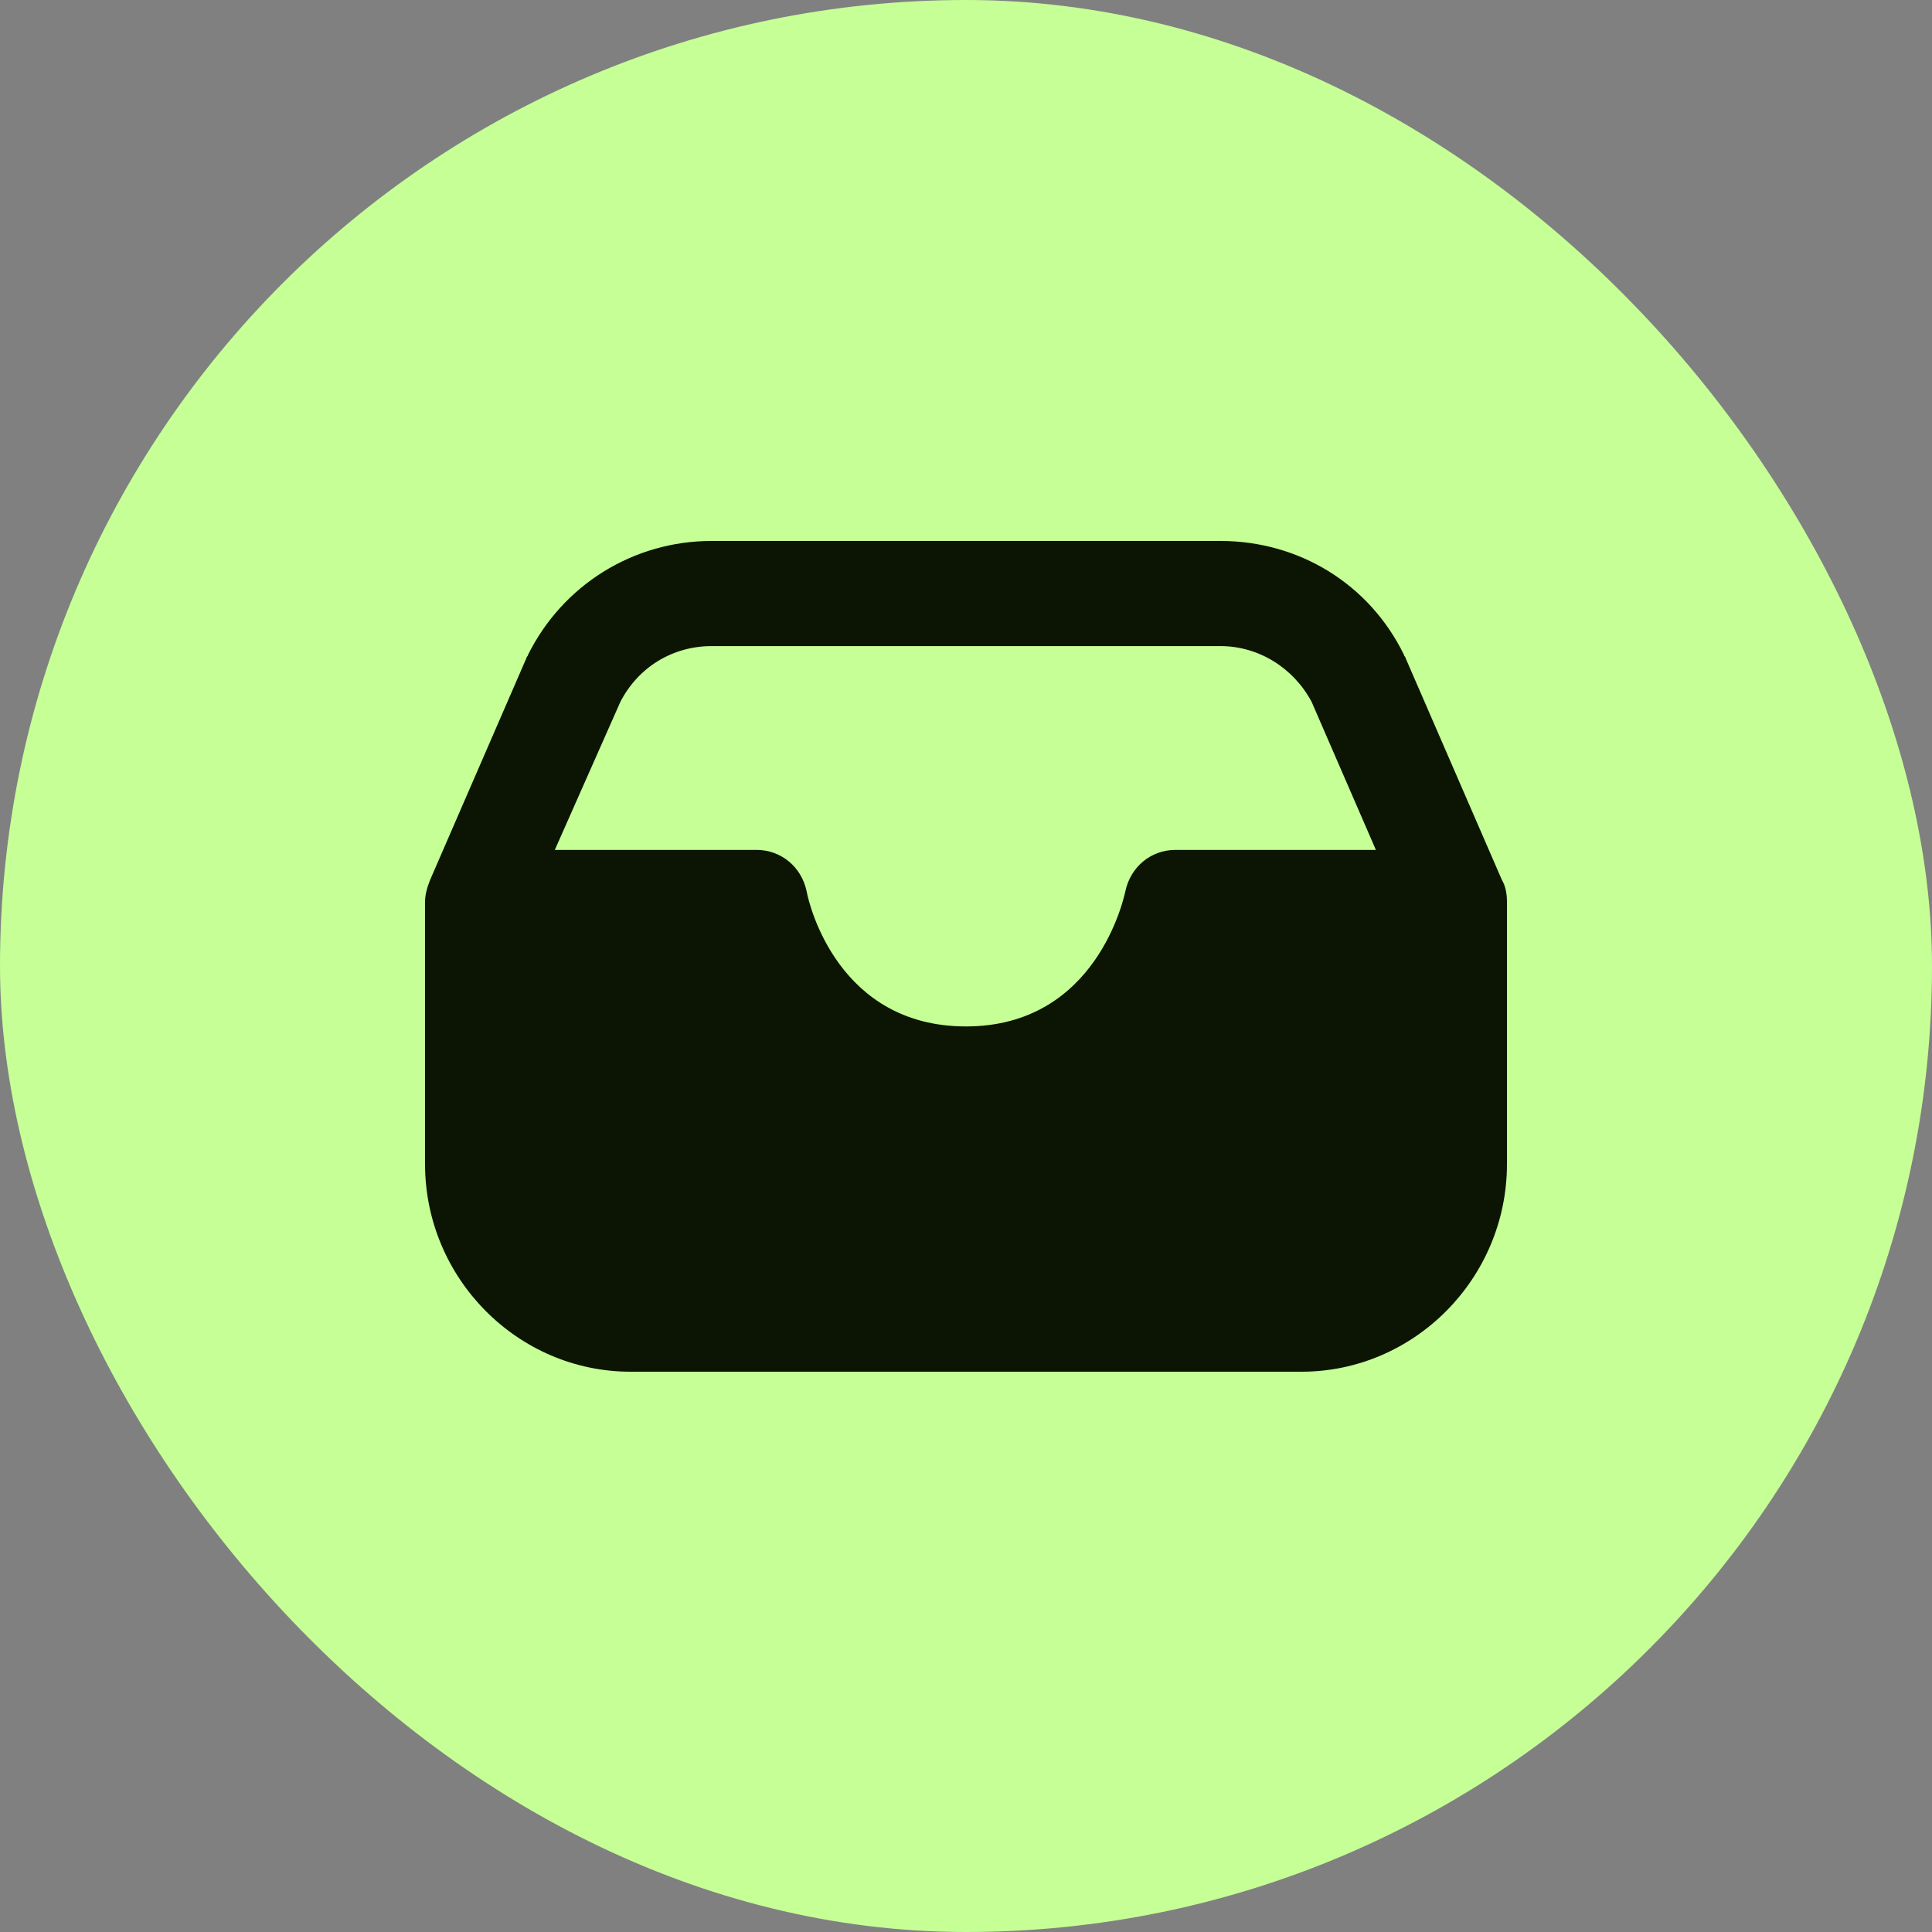 <svg width="100" height="100" viewBox="0 0 100 100" fill="none" xmlns="http://www.w3.org/2000/svg">
<rect x="0" y="0" width="100" height="100" fill="#808080" stroke="none"/>
<g id="Frame 5134">
<rect width="100" height="100" rx="50" fill="#C5FF96"/>
<path id="Vector" d="M72.746 34.047C72.746 33.98 72.679 33.98 72.679 33.913C70.884 30.217 67.226 28 63.169 28H36.831C32.774 28 29.116 30.284 27.321 33.913C27.321 33.98 27.254 33.98 27.254 34.047L22.266 45.536C22.133 45.872 22 46.275 22 46.678V60.25C22 66.162 26.789 71 32.641 71H67.359C73.211 71 78 66.162 78 60.25V46.678C78 46.275 77.933 45.872 77.734 45.536L72.746 34.047ZM32.109 36.331C33.04 34.517 34.836 33.442 36.831 33.442H63.169C65.164 33.442 66.96 34.584 67.891 36.331L71.216 43.991H60.841C59.577 43.991 58.513 44.864 58.247 46.141C58.181 46.409 56.784 53.128 50 53.128C43.416 53.128 41.886 46.88 41.753 46.141C41.487 44.864 40.423 43.991 39.159 43.991H28.717L32.109 36.331Z" fill="#0C1504"/>
</g>
</svg>

